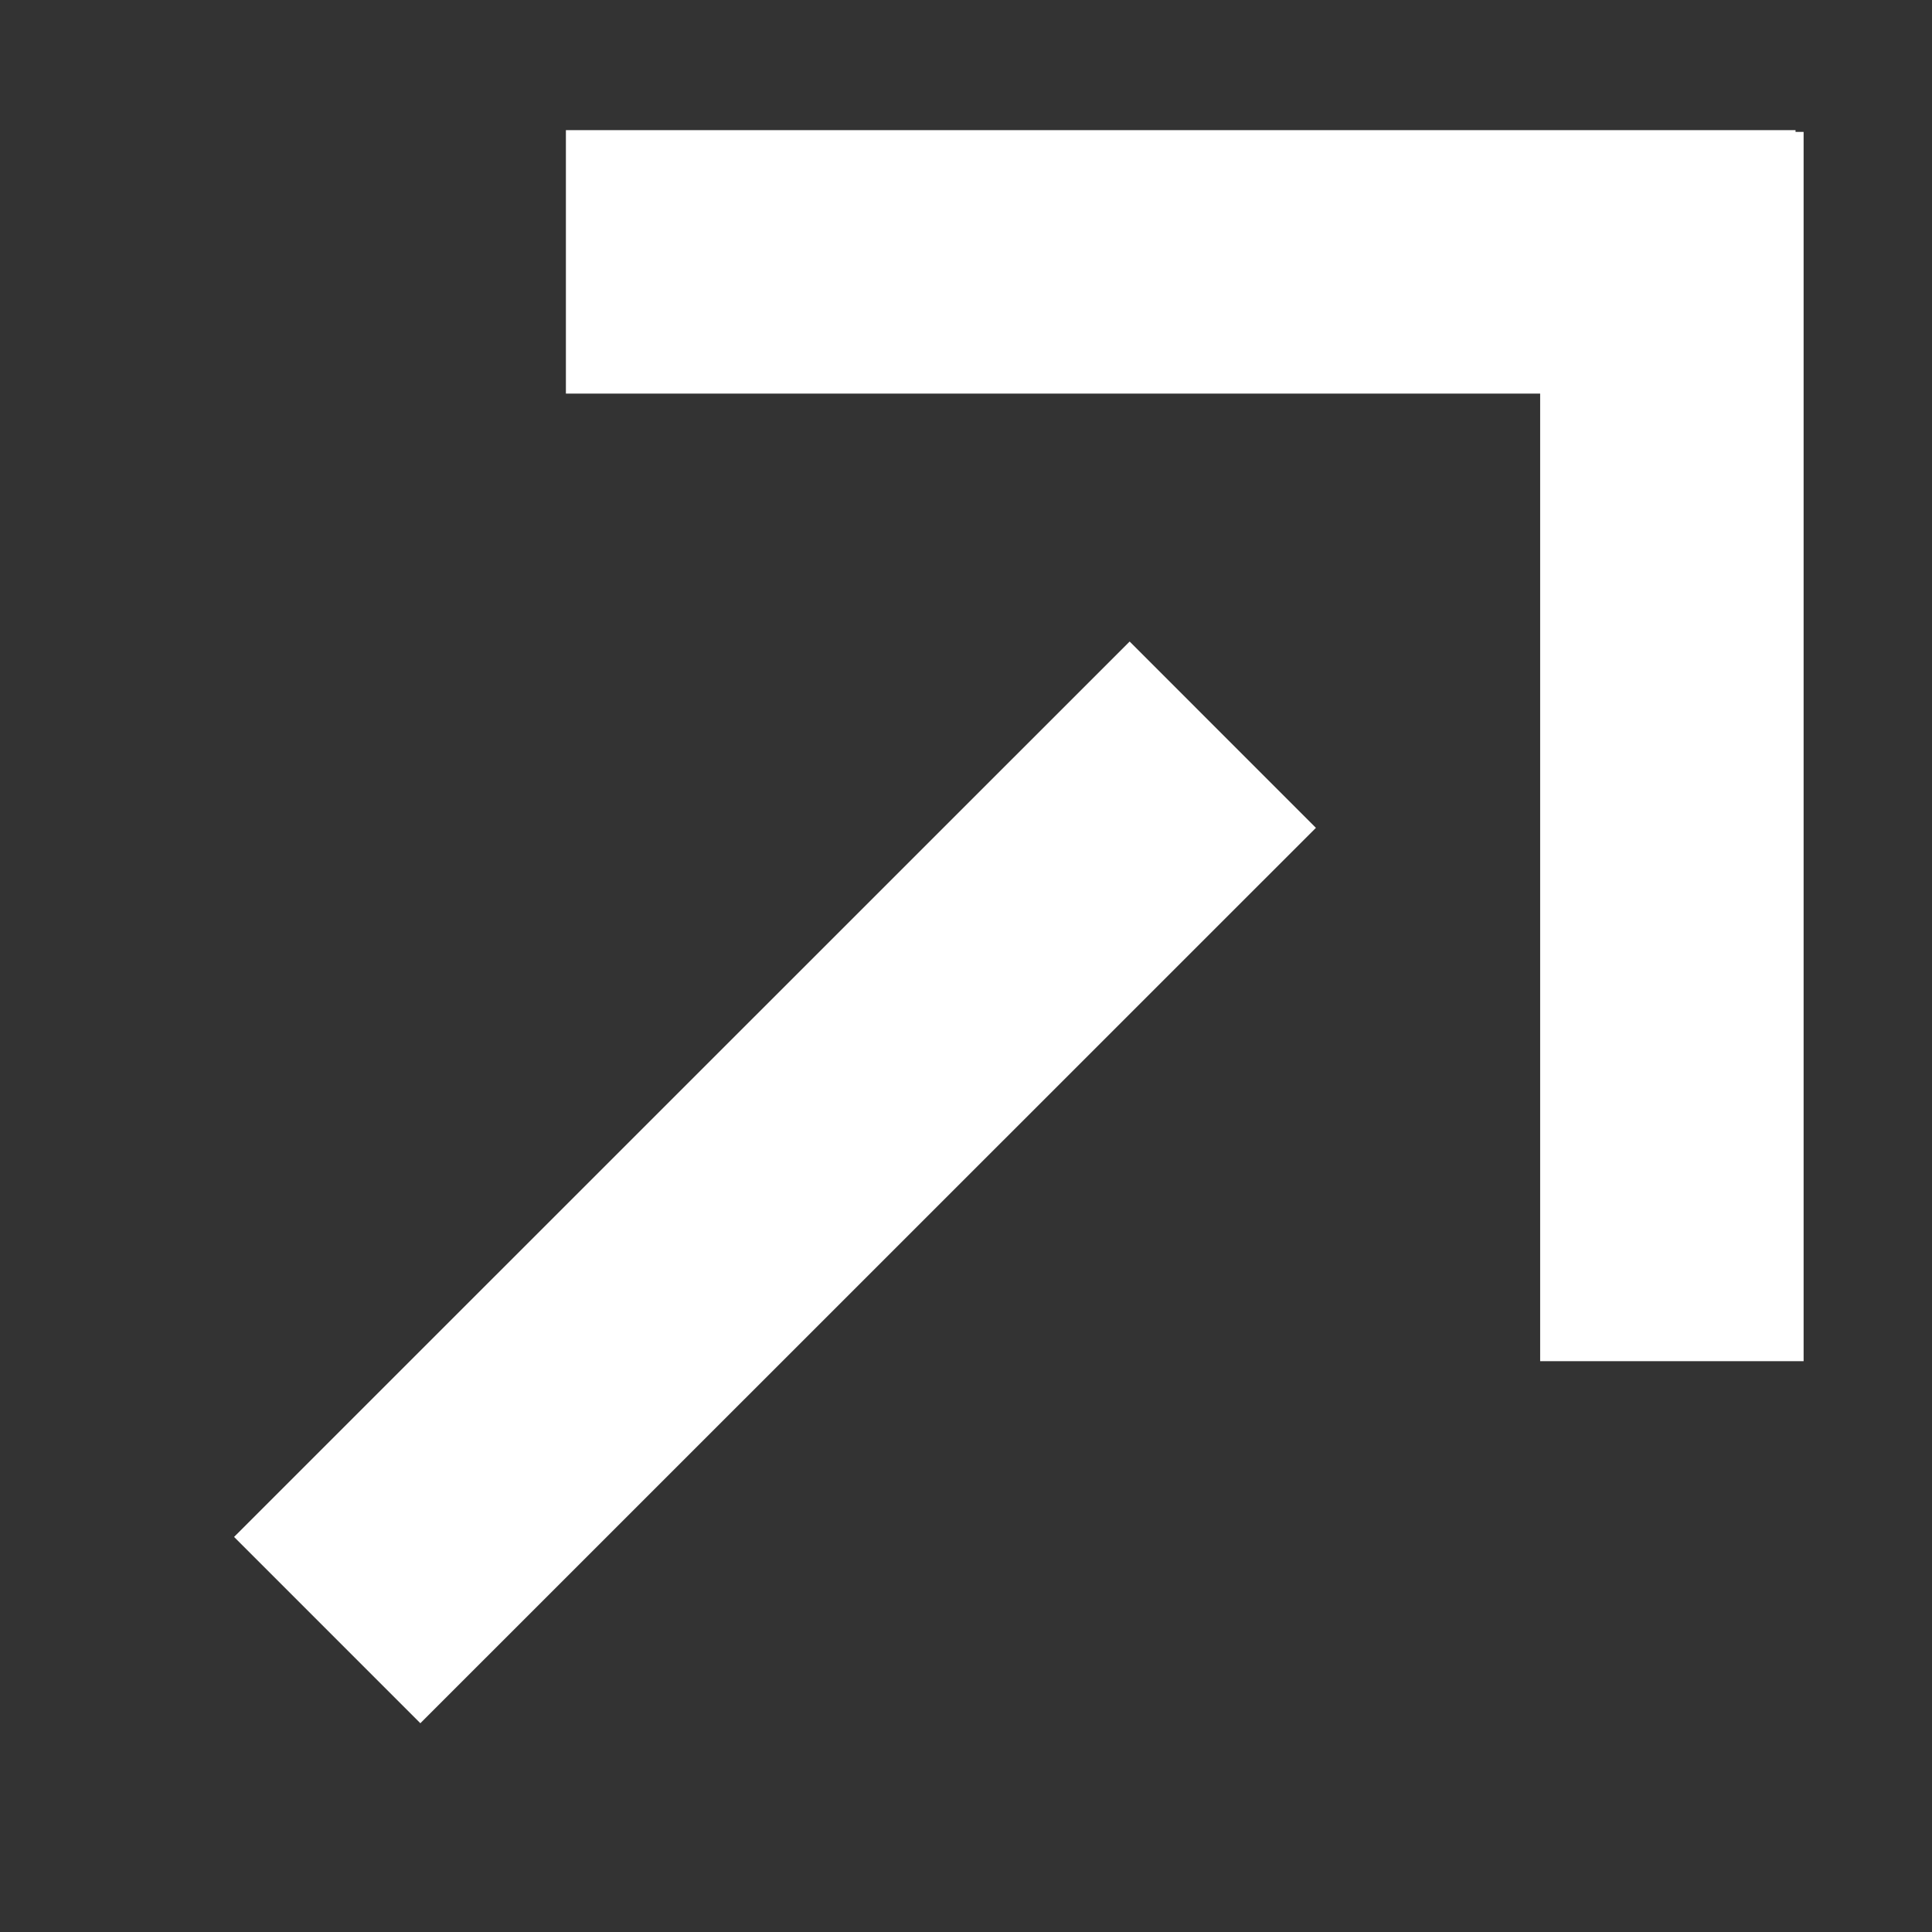 <svg width="11" height="11" viewBox="0 0 11 11" fill="none" xmlns="http://www.w3.org/2000/svg">
<rect x="0" y="0" width="11" height="11" fill="#333333" stroke="none"/>
<g id="Component 1">
<path id="Vector" d="M6.962 4.183L1.863 9.281" stroke="white" stroke-width="1.5" stroke-miterlimit="10"/>
<path id="Vector_2" d="M3.222 1.491H10.223" stroke="white" stroke-width="1.5" stroke-miterlimit="10"/>
<path id="Vector_3" d="M9.519 0.751V7.75" stroke="white" stroke-width="1.5" stroke-miterlimit="10"/>
</g>
</svg>
